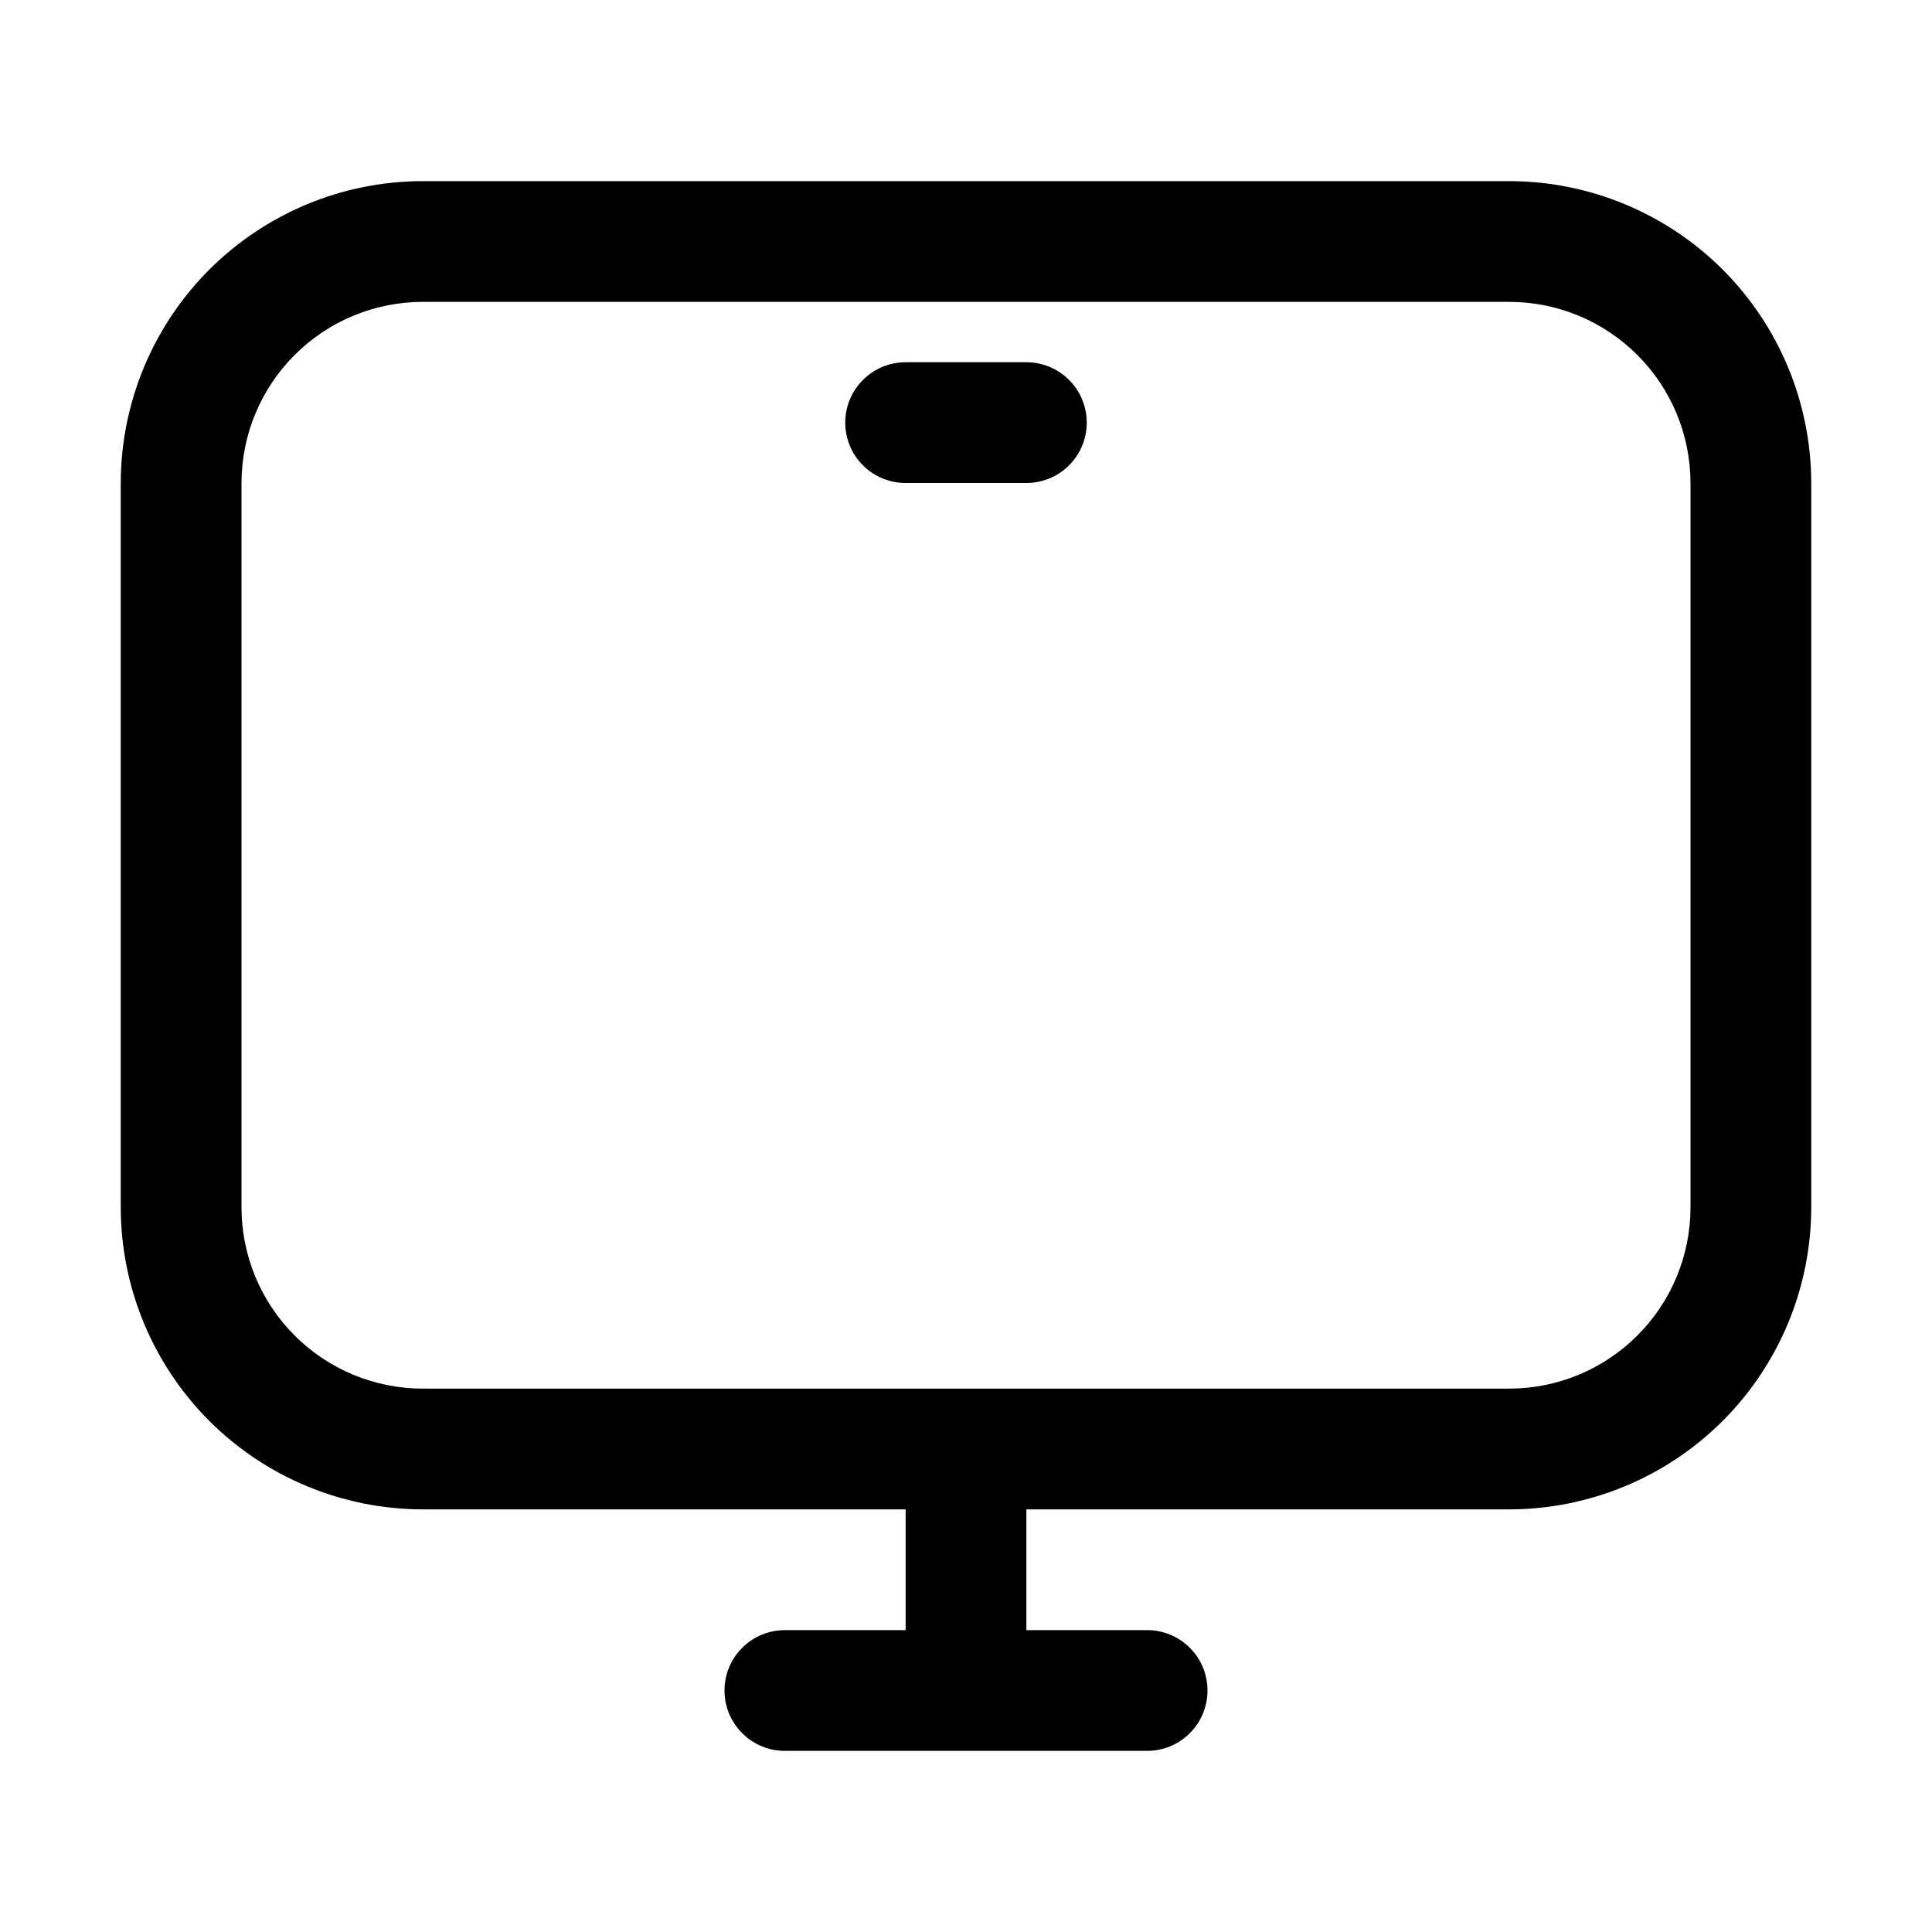 <svg xmlns="http://www.w3.org/2000/svg" width="32" height="32" viewBox="0 0 32 32"><path d="M25 3H7C5.674 3.002 4.404 3.529 3.466 4.466C2.529 5.404 2.002 6.674 2 8V20C2.002 21.326 2.529 22.596 3.466 23.534C4.404 24.471 5.674 24.998 7 25H15V27H13C12.735 27 12.48 27.105 12.293 27.293C12.105 27.48 12 27.735 12 28C12 28.265 12.105 28.52 12.293 28.707C12.48 28.895 12.735 29 13 29H19C19.265 29 19.52 28.895 19.707 28.707C19.895 28.52 20 28.265 20 28C20 27.735 19.895 27.48 19.707 27.293C19.52 27.105 19.265 27 19 27H17V25H25C26.326 24.998 27.596 24.471 28.534 23.534C29.471 22.596 29.998 21.326 30 20V8C29.998 6.674 29.471 5.404 28.534 4.466C27.596 3.529 26.326 3.002 25 3ZM28 20C27.999 20.795 27.683 21.558 27.12 22.12C26.558 22.683 25.795 22.999 25 23H7C6.205 22.999 5.442 22.683 4.88 22.12C4.317 21.558 4.001 20.795 4 20V8C4.001 7.205 4.317 6.442 4.88 5.88C5.442 5.317 6.205 5.001 7 5H25C25.795 5.001 26.558 5.317 27.12 5.88C27.683 6.442 27.999 7.205 28 8V20Z M17 6H15C14.735 6 14.48 6.105 14.293 6.293C14.105 6.48 14 6.735 14 7C14 7.265 14.105 7.52 14.293 7.707C14.48 7.895 14.735 8 15 8H17C17.265 8 17.52 7.895 17.707 7.707C17.895 7.52 18 7.265 18 7C18 6.735 17.895 6.48 17.707 6.293C17.52 6.105 17.265 6 17 6Z"/></svg>